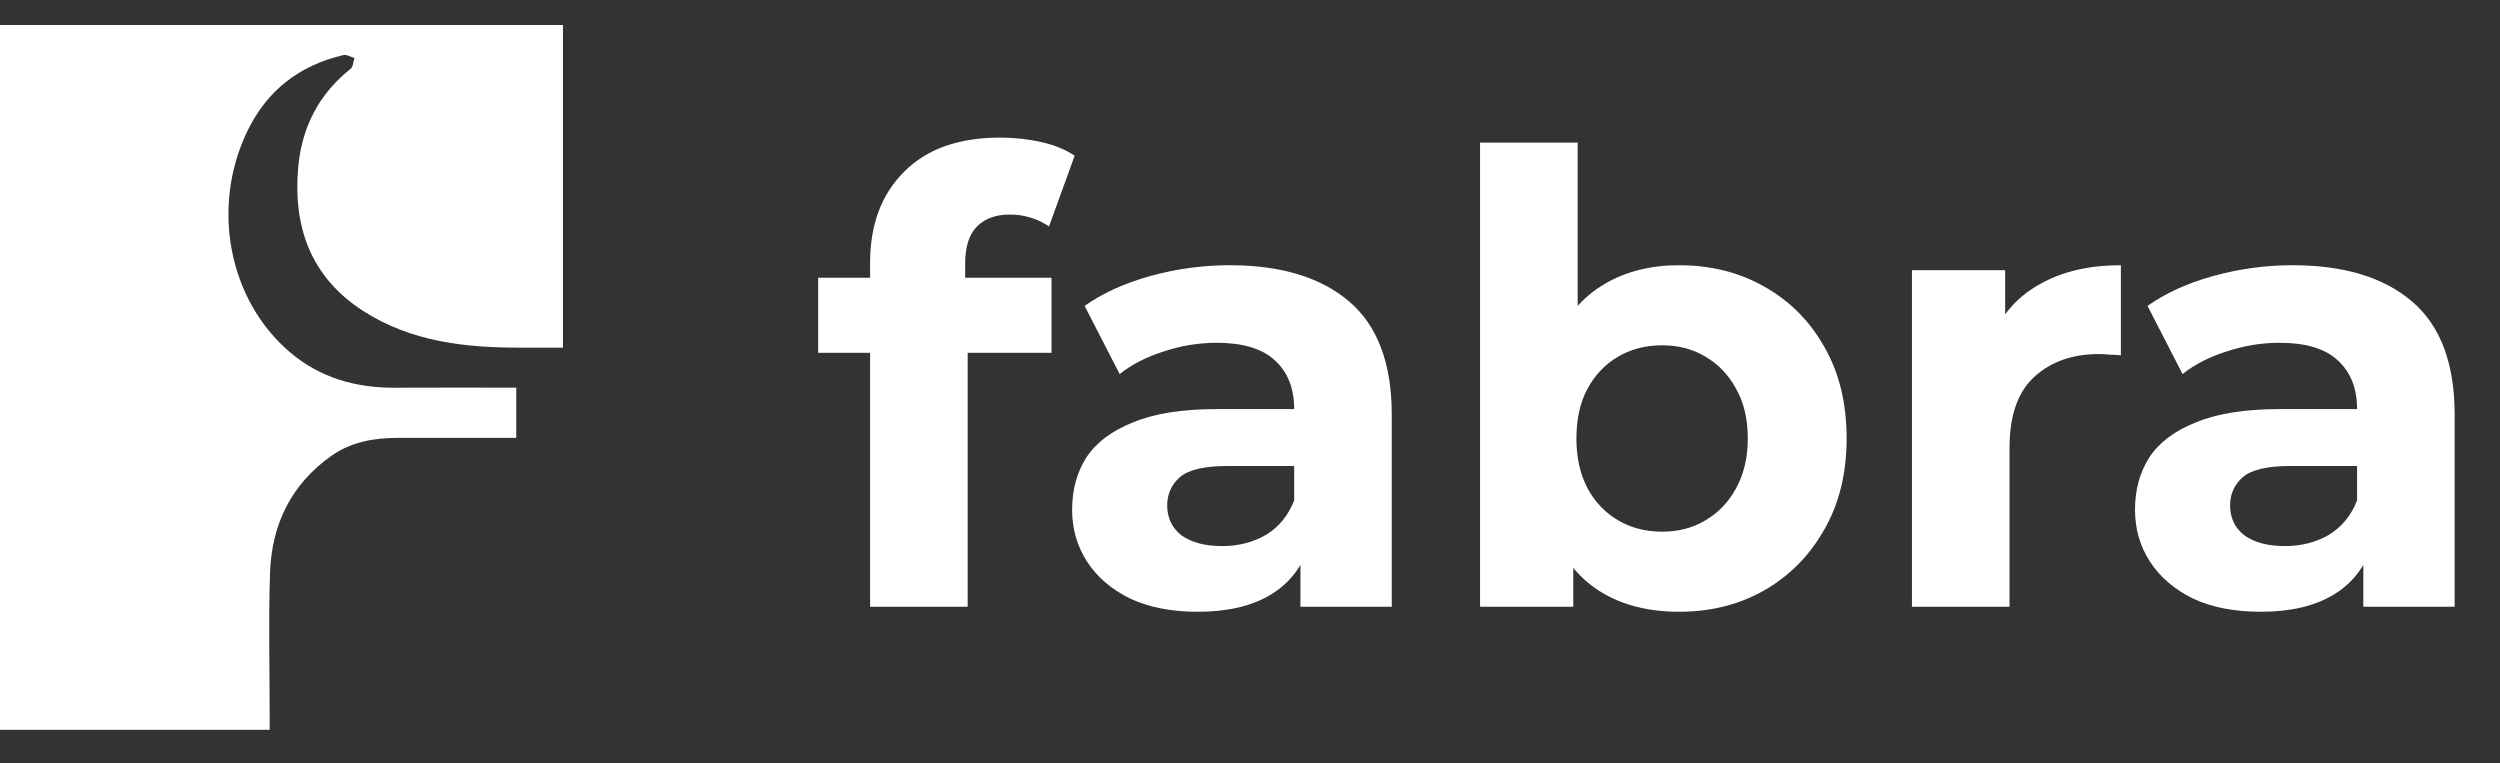 <svg width="1199" height="366" viewBox="0 0 1199 366" fill="none" xmlns="http://www.w3.org/2000/svg">
<rect x="0" y="0" width="1199" height="366" fill="#333333" stroke="none"/>
<path d="M417.3 291V126C417.3 107.8 422.7 93.3 433.5 82.5C444.3 71.5 459.7 66 479.7 66C486.5 66 493 66.7 499.2 68.1C505.6 69.5 511 71.7 515.4 74.7L503.1 108.6C500.5 106.8 497.6 105.4 494.4 104.4C491.2 103.4 487.8 102.9 484.2 102.9C477.4 102.9 472.1 104.9 468.3 108.9C464.7 112.7 462.9 118.5 462.9 126.3V141.3L464.1 161.4V291H417.3ZM392.4 169.2V133.2H504.3V169.2H392.4ZM623.686 291V259.5L620.686 252.6V196.2C620.686 186.2 617.586 178.4 611.386 172.8C605.386 167.2 596.086 164.4 583.486 164.4C574.886 164.4 566.386 165.8 557.986 168.6C549.786 171.2 542.786 174.8 536.986 179.4L520.186 146.7C528.986 140.5 539.586 135.7 551.986 132.3C564.386 128.9 576.986 127.2 589.786 127.2C614.386 127.2 633.486 133 647.086 144.6C660.686 156.2 667.486 174.3 667.486 198.9V291H623.686ZM574.486 293.4C561.886 293.4 551.086 291.3 542.086 287.1C533.086 282.7 526.186 276.8 521.386 269.4C516.586 262 514.186 253.7 514.186 244.5C514.186 234.9 516.486 226.5 521.086 219.3C525.886 212.1 533.386 206.5 543.586 202.5C553.786 198.3 567.086 196.2 583.486 196.2H626.386V223.5H588.586C577.586 223.5 569.986 225.3 565.786 228.9C561.786 232.5 559.786 237 559.786 242.4C559.786 248.4 562.086 253.2 566.686 256.8C571.486 260.2 577.986 261.9 586.186 261.9C593.986 261.9 600.986 260.1 607.186 256.5C613.386 252.7 617.886 247.2 620.686 240L627.886 261.6C624.486 272 618.286 279.9 609.286 285.3C600.286 290.7 588.686 293.4 574.486 293.4ZM805.242 293.4C791.042 293.4 778.842 290.4 768.642 284.4C758.442 278.4 750.642 269.3 745.242 257.1C739.842 244.7 737.142 229.1 737.142 210.3C737.142 191.3 739.942 175.7 745.542 163.5C751.342 151.3 759.342 142.2 769.542 136.2C779.742 130.2 791.642 127.2 805.242 127.2C820.442 127.2 834.042 130.6 846.042 137.4C858.242 144.2 867.842 153.8 874.842 166.2C882.042 178.6 885.642 193.3 885.642 210.3C885.642 227.1 882.042 241.7 874.842 254.1C867.842 266.5 858.242 276.2 846.042 283.2C834.042 290 820.442 293.4 805.242 293.4ZM709.842 291V68.4H756.642V162.3L753.642 210L754.542 258V291H709.842ZM797.142 255C804.942 255 811.842 253.2 817.842 249.6C824.042 246 828.942 240.9 832.542 234.3C836.342 227.5 838.242 219.5 838.242 210.3C838.242 200.9 836.342 192.9 832.542 186.3C828.942 179.7 824.042 174.6 817.842 171C811.842 167.4 804.942 165.6 797.142 165.6C789.342 165.6 782.342 167.4 776.142 171C769.942 174.6 765.042 179.7 761.442 186.3C757.842 192.9 756.042 200.9 756.042 210.3C756.042 219.5 757.842 227.5 761.442 234.3C765.042 240.9 769.942 246 776.142 249.6C782.342 253.2 789.342 255 797.142 255ZM916.971 291V129.6H961.671V175.2L955.371 162C960.171 150.6 967.871 142 978.471 136.2C989.071 130.2 1001.97 127.2 1017.17 127.2V170.4C1015.17 170.2 1013.37 170.1 1011.77 170.1C1010.17 169.9 1008.47 169.8 1006.67 169.8C993.871 169.8 983.471 173.5 975.471 180.9C967.671 188.1 963.771 199.4 963.771 214.8V291H916.971ZM1133.45 291V259.5L1130.45 252.6V196.2C1130.45 186.2 1127.35 178.4 1121.15 172.8C1115.15 167.2 1105.85 164.4 1093.25 164.4C1084.65 164.4 1076.15 165.8 1067.75 168.6C1059.55 171.2 1052.55 174.8 1046.75 179.4L1029.95 146.7C1038.75 140.5 1049.35 135.7 1061.75 132.3C1074.15 128.9 1086.75 127.2 1099.55 127.2C1124.15 127.2 1143.25 133 1156.85 144.6C1170.45 156.2 1177.25 174.3 1177.25 198.9V291H1133.45ZM1084.25 293.4C1071.65 293.4 1060.85 291.3 1051.85 287.1C1042.85 282.7 1035.95 276.8 1031.15 269.4C1026.35 262 1023.95 253.7 1023.95 244.5C1023.95 234.9 1026.25 226.5 1030.85 219.3C1035.65 212.1 1043.15 206.5 1053.35 202.5C1063.55 198.3 1076.85 196.2 1093.25 196.2H1136.15V223.5H1098.35C1087.35 223.5 1079.75 225.3 1075.55 228.9C1071.55 232.5 1069.55 237 1069.55 242.4C1069.55 248.4 1071.85 253.2 1076.45 256.8C1081.25 260.2 1087.75 261.9 1095.95 261.9C1103.75 261.9 1110.75 260.1 1116.95 256.5C1123.15 252.7 1127.65 247.2 1130.45 240L1137.65 261.6C1134.25 272 1128.05 279.9 1119.05 285.3C1110.05 290.7 1098.45 293.4 1084.25 293.4Z" fill="white"/>
<path d="M0 36.892C0 28.267 0 20.277 0 12C90.329 12 179.996 12 270 12C270 63.258 270 114.21 270 166.728C263.517 166.728 257.261 166.698 251.006 166.733C223.93 166.883 197.374 164.139 173.982 149C149.082 132.883 140.463 108.856 143.024 80.189C144.74 60.99 152.938 45.127 168.159 32.988C169.373 32.02 169.417 29.585 170.005 27.831C168.227 27.319 166.27 26.04 164.699 26.408C143.506 31.369 127.92 43.439 118.458 63.258C101.123 99.57 109.712 143.996 139.083 168.948C153.613 181.292 170.726 186.058 189.517 185.95C208.757 185.839 227.998 185.925 247.595 185.925C247.595 194.052 247.595 201.783 247.595 209.992C228.473 209.992 209.655 209.974 190.837 209.999C179.469 210.014 168.491 211.892 159.007 218.566C139.605 232.221 130.265 251.622 129.497 274.818C128.741 297.668 129.332 320.564 129.332 343.439C129.332 345.519 129.332 347.599 129.332 350C86.212 350 43.528 350 0 350C0 245.745 0 141.636 0 36.892Z" fill="white"/>
</svg>
